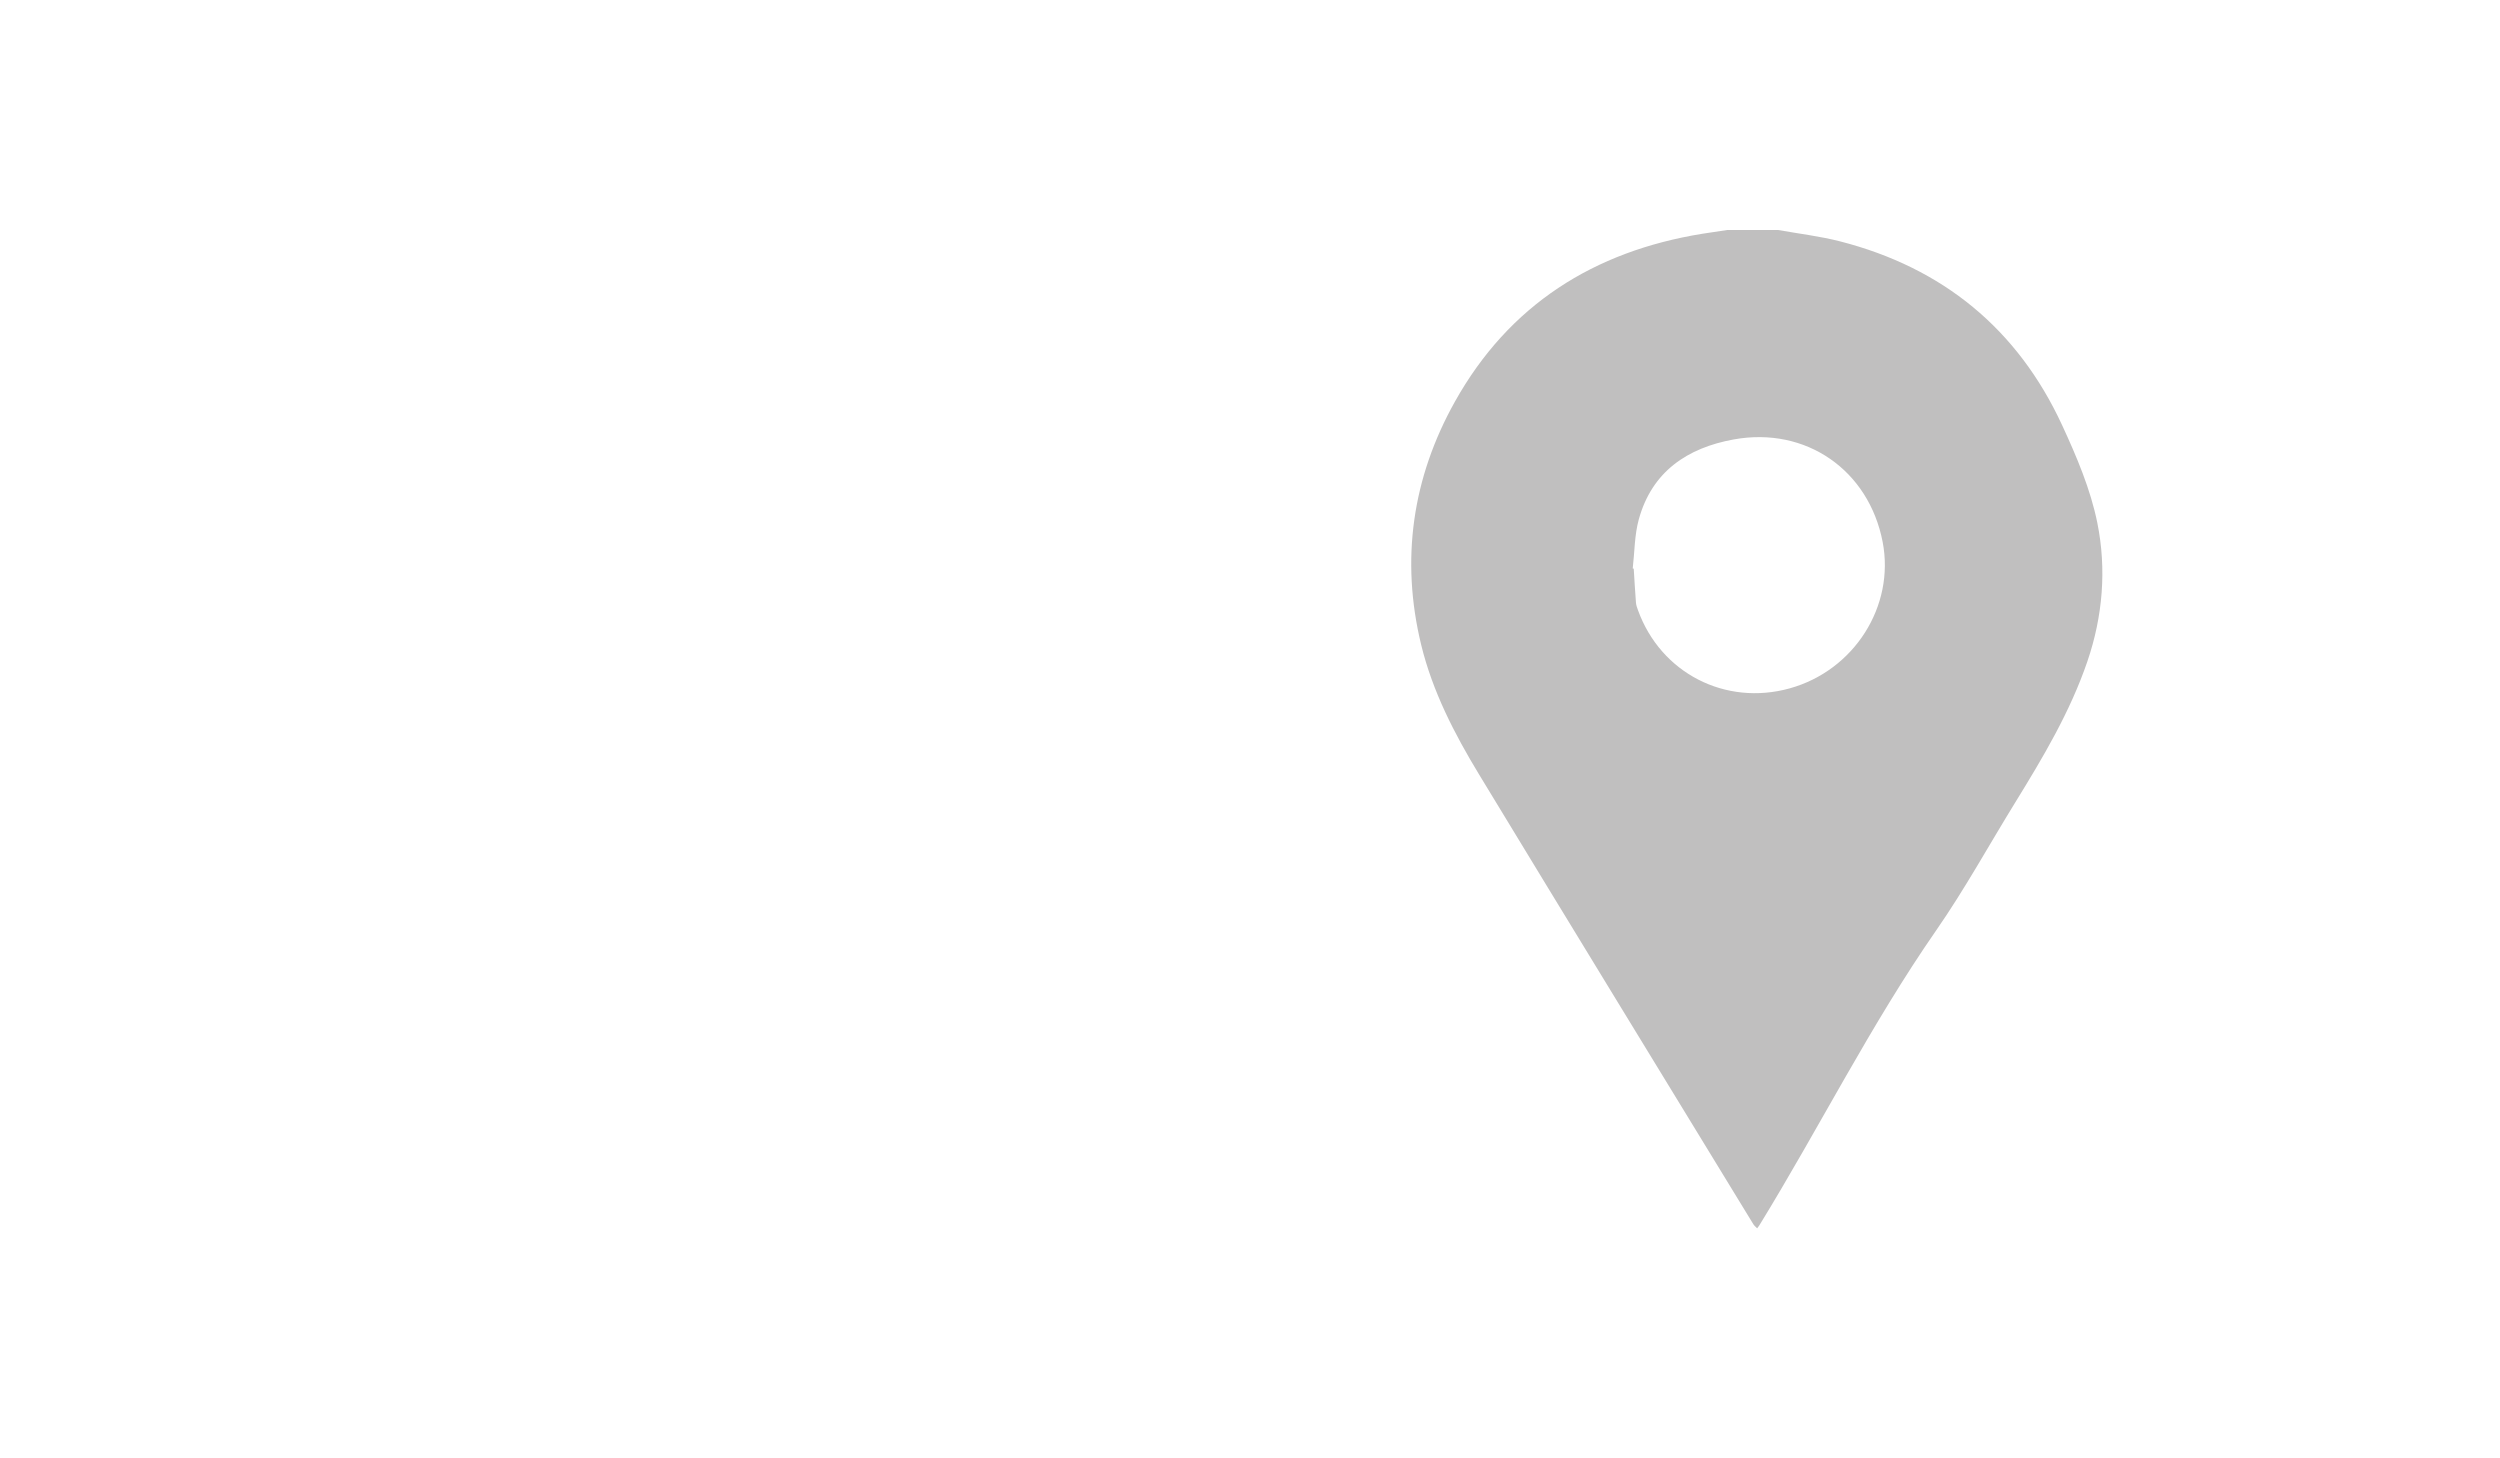 <?xml version="1.0" encoding="utf-8"?>
<!-- Generator: Adobe Illustrator 16.0.0, SVG Export Plug-In . SVG Version: 6.00 Build 0)  -->
<!DOCTYPE svg PUBLIC "-//W3C//DTD SVG 1.1//EN" "http://www.w3.org/Graphics/SVG/1.1/DTD/svg11.dtd">
<svg version="1.1" id="圖層_1" xmlns="http://www.w3.org/2000/svg" xmlns:xlink="http://www.w3.org/1999/xlink" x="0px" y="0px"
	 width="960px" height="560px" viewBox="0 0 960 560" enable-background="new 0 0 960 560" xml:space="preserve">
<g>
	<path fill-rule="evenodd" clip-rule="evenodd" fill="#C0BFBF" d="M682.784,88.316c7.956,1.432,16.038,2.372,23.845,4.379
		c39.415,10.136,68.13,33.606,85.214,70.557c5.575,12.059,10.934,24.635,13.535,37.55c3.567,17.716,2.125,35.777-3.829,53.197
		c-6.636,19.417-17.05,36.873-27.734,54.207c-10.088,16.365-19.369,33.287-30.314,49.055
		c-25.188,36.283-44.893,75.789-67.94,113.314c-0.193,0.316-0.439,0.6-0.817,1.109c-0.524-0.559-1.102-0.996-1.453-1.57
		c-35.133-57.545-70.334-115.047-105.308-172.689c-9.471-15.607-17.883-31.904-22.231-49.739
		c-7.979-32.728-3.429-64.188,12.928-93.444c20.774-37.158,53.346-57.725,95.021-64.477c3.19-0.517,6.392-0.968,9.588-1.448
		C669.786,88.316,676.285,88.316,682.784,88.316z M626.967,218.285c0.128,0.028,0.257,0.056,0.385,0.084
		c0.276,4.357,0.516,8.718,0.856,13.071c0.076,0.977,0.443,1.948,0.782,2.885c8.733,24.138,33.538,36.896,58.293,29.998
		c24.733-6.893,40.395-31.562,35.662-56.173c-5.304-27.577-29.408-44.441-57.173-39.409c-17.784,3.223-31.408,12.313-36.472,30.687
		C627.637,205.469,627.695,211.985,626.967,218.285z"/>
</g>
</svg>
